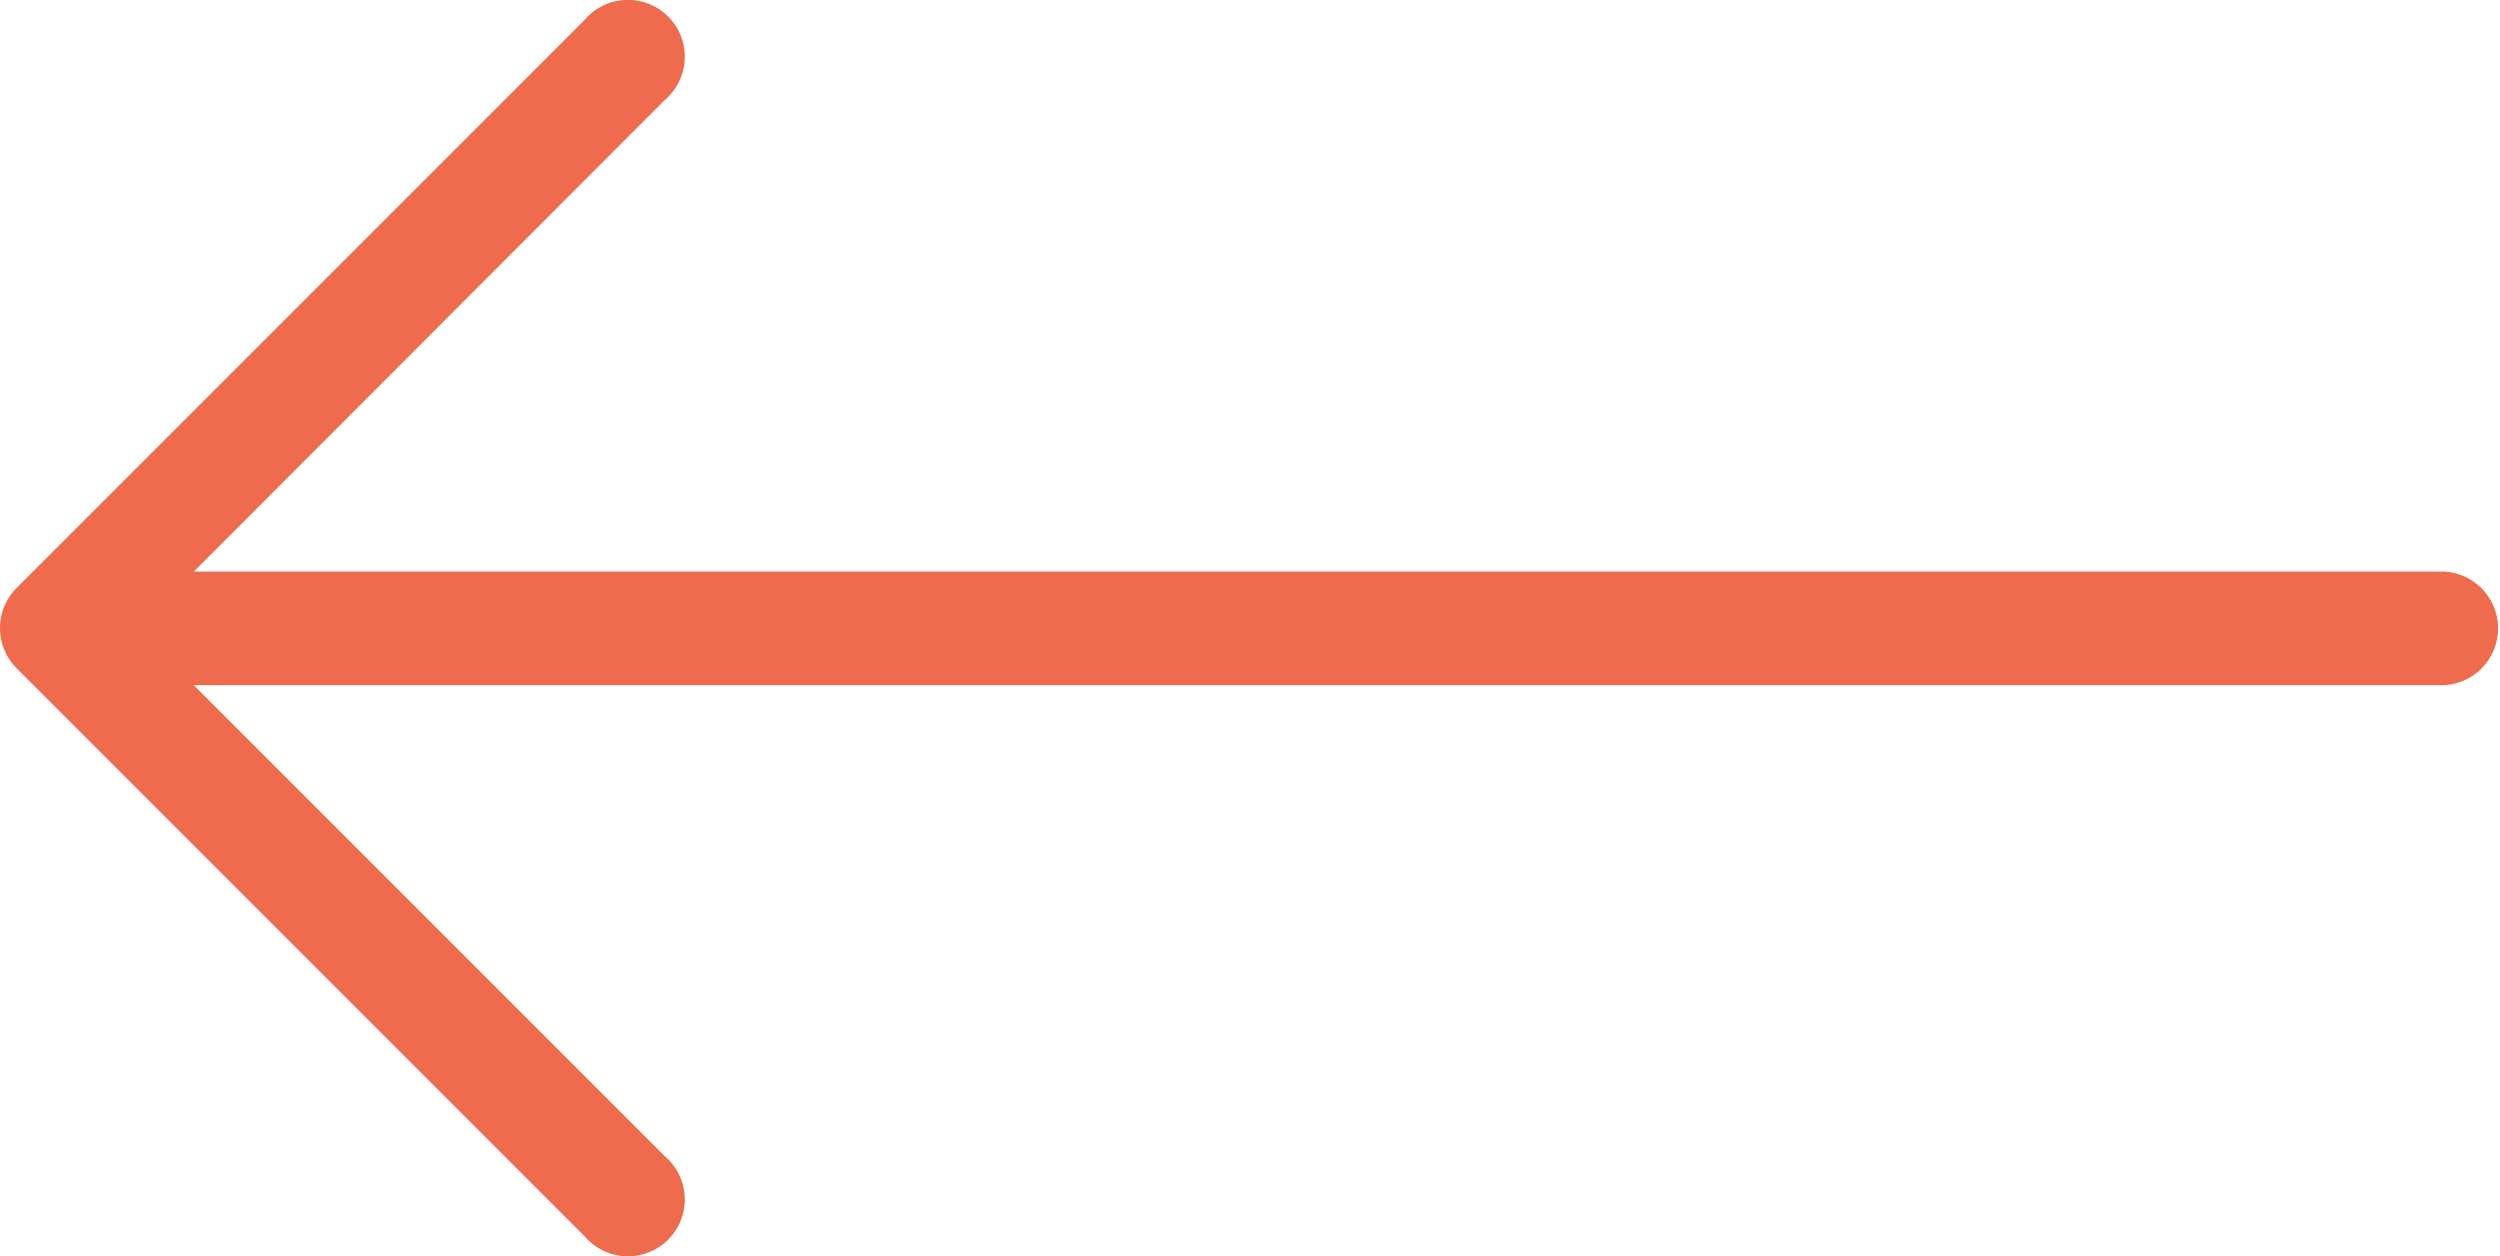<svg id="right-arrow_21_" data-name="right-arrow (21)" xmlns="http://www.w3.org/2000/svg" width="38" height="19.094" viewBox="0 0 38 19.094">
  <g id="Group_62435" data-name="Group 62435" transform="translate(0 0)">
    <path id="Path_22033" data-name="Path 22033" d="M.251,136.307h0l8.636-8.636a.864.864,0,1,1,1.218,1.218l-7.159,7.168H37.136a.864.864,0,0,1,0,1.727H2.946l7.159,7.159a.864.864,0,1,1-1.218,1.218L.251,137.525A.864.864,0,0,1,.251,136.307Z" transform="translate(0 -127.369)" fill="#ee6c4d"/>
  </g>
</svg>
